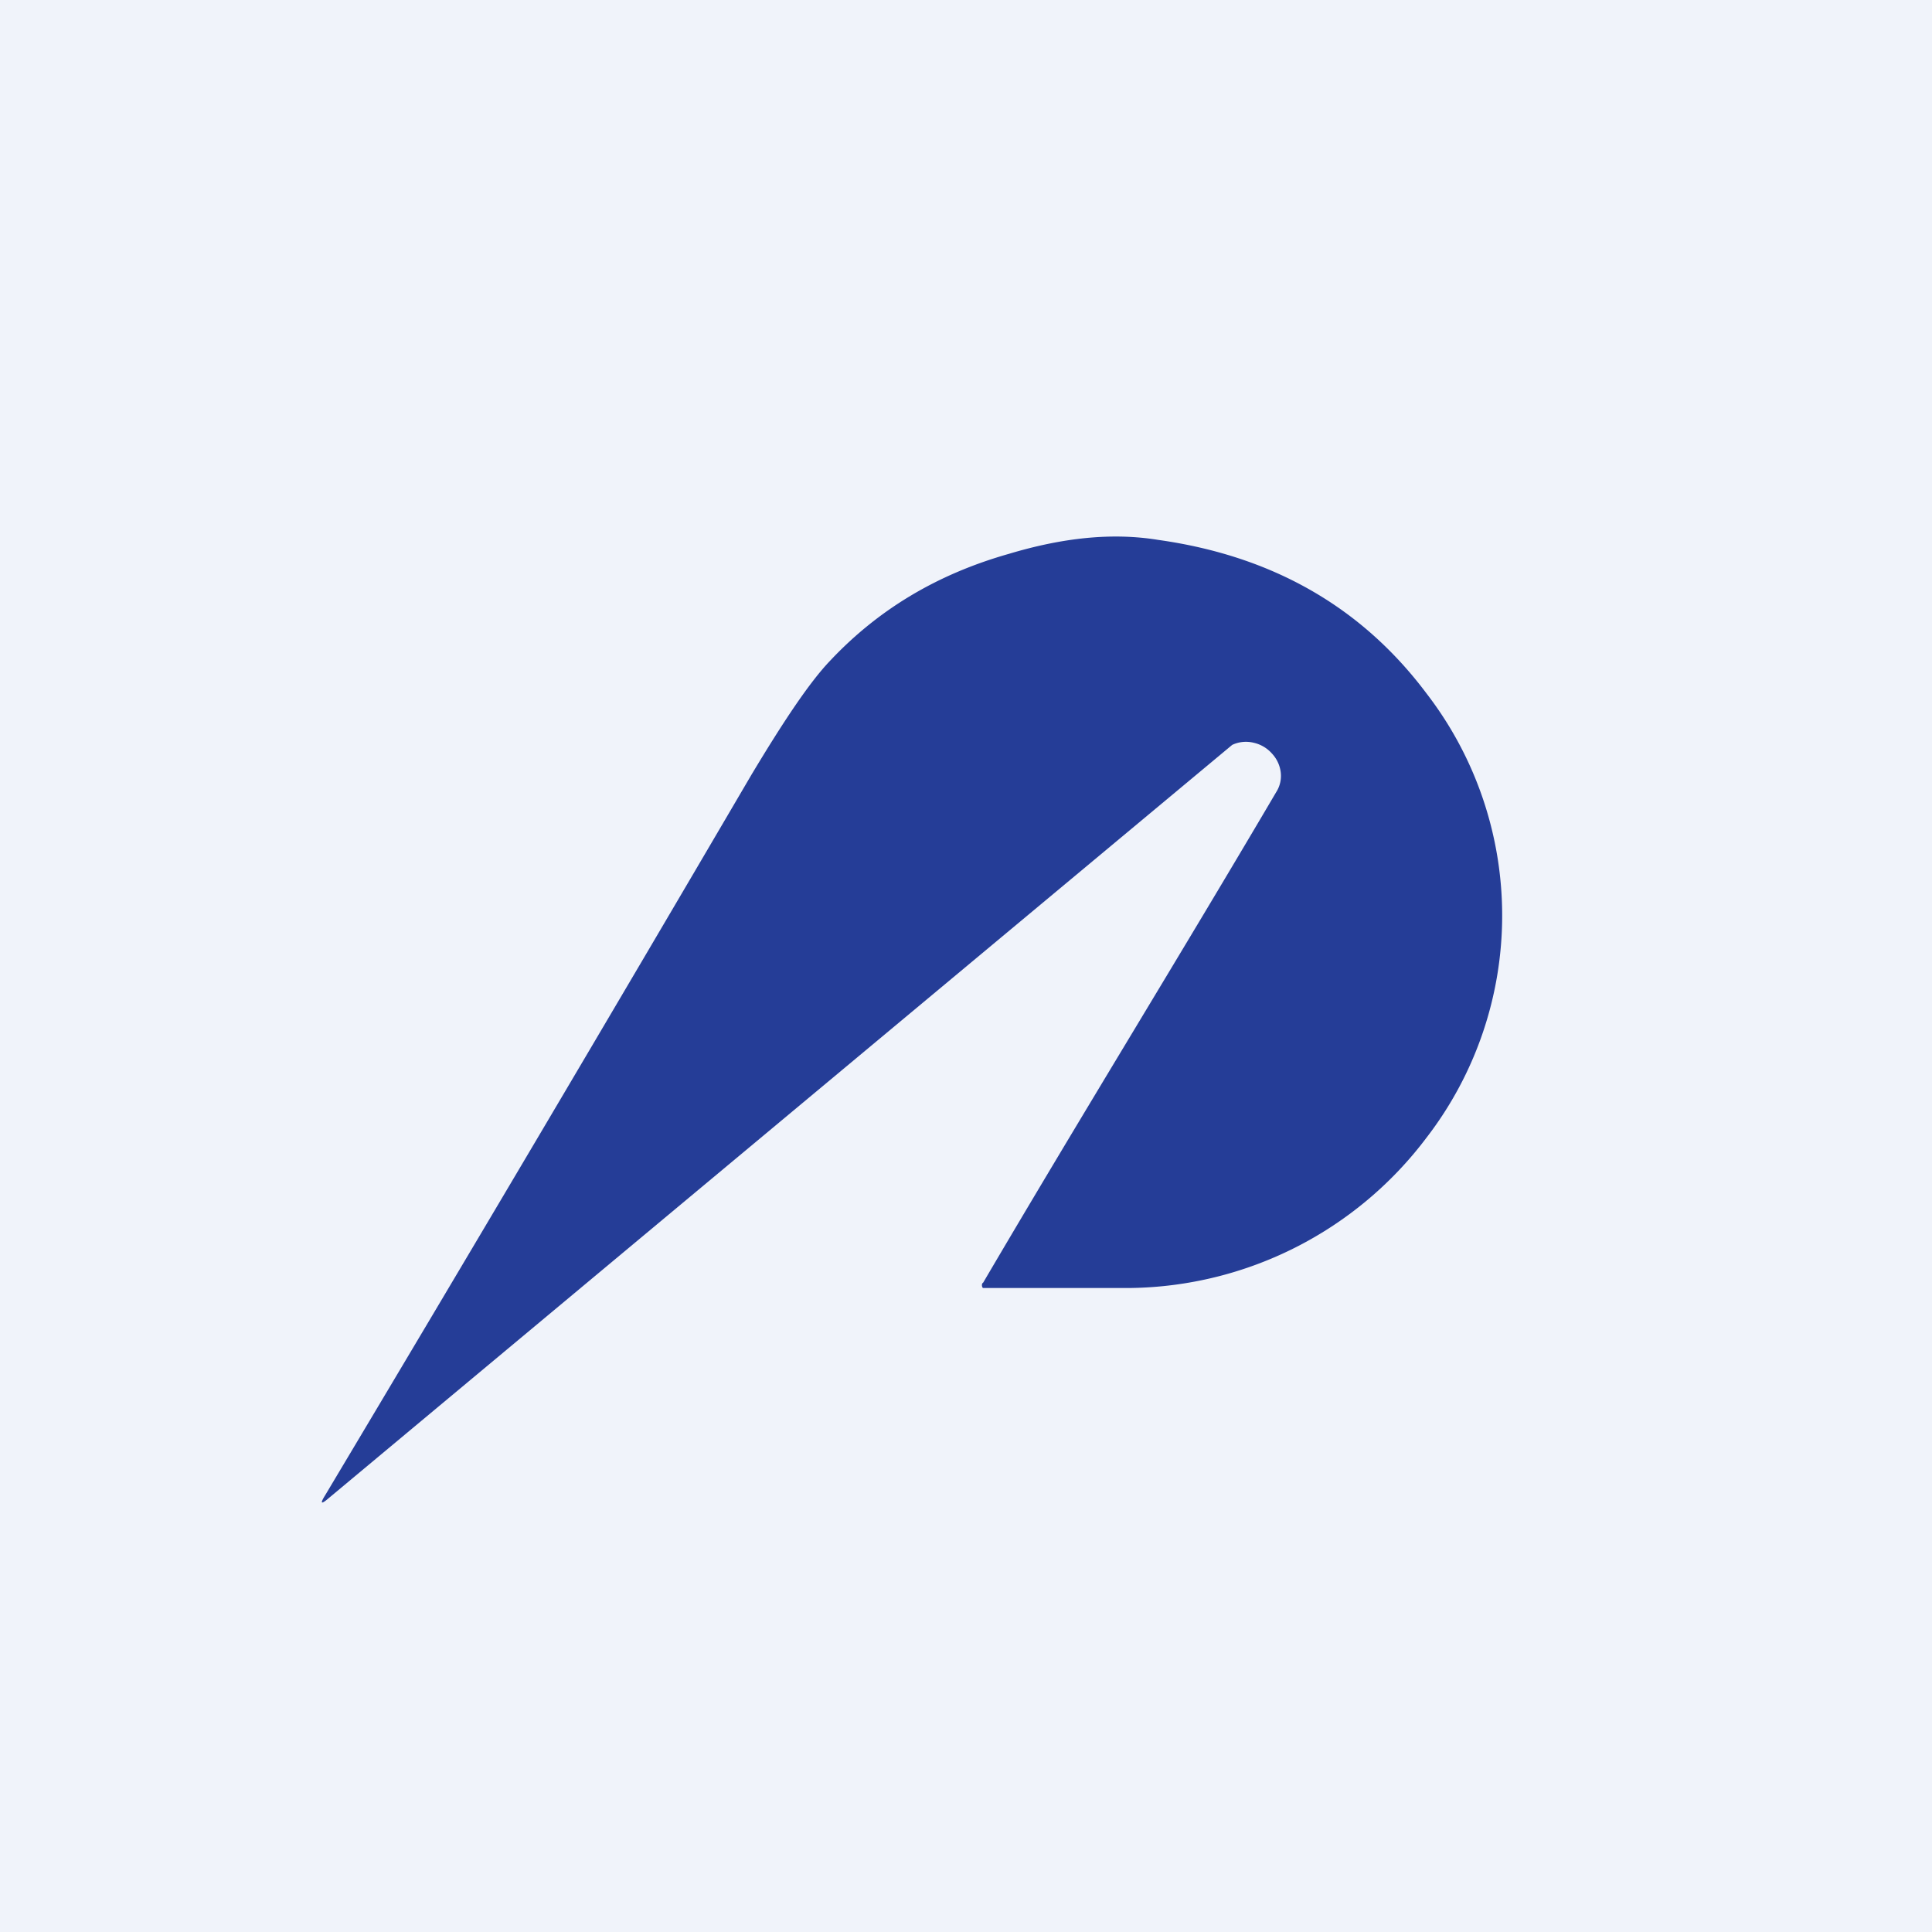 <!-- by TradingView --><svg width="18" height="18" viewBox="0 0 18 18" xmlns="http://www.w3.org/2000/svg"><path fill="#F0F3FA" d="M0 0h18v18H0z"/><path d="M3.03 13.93A935.9 935.9 0 0 0 7 7.22c.3-.5.54-.86.73-1.06.45-.48 1-.81 1.67-1 .5-.15.96-.2 1.39-.13 1.07.15 1.9.63 2.5 1.43a3.39 3.39 0 0 1 0 4.14 3.51 3.51 0 0 1-2.76 1.4H9.16c-.01 0-.02-.04 0-.05.91-1.55 1.83-3.04 2.73-4.57a.28.28 0 0 0 .04-.2.31.31 0 0 0-.08-.16.32.32 0 0 0-.17-.1.3.3 0 0 0-.2.02 17800 17800 0 0 0-8.42 7.02c-.07.06-.08.05-.03-.03Z" fill="#253D97"/></svg>